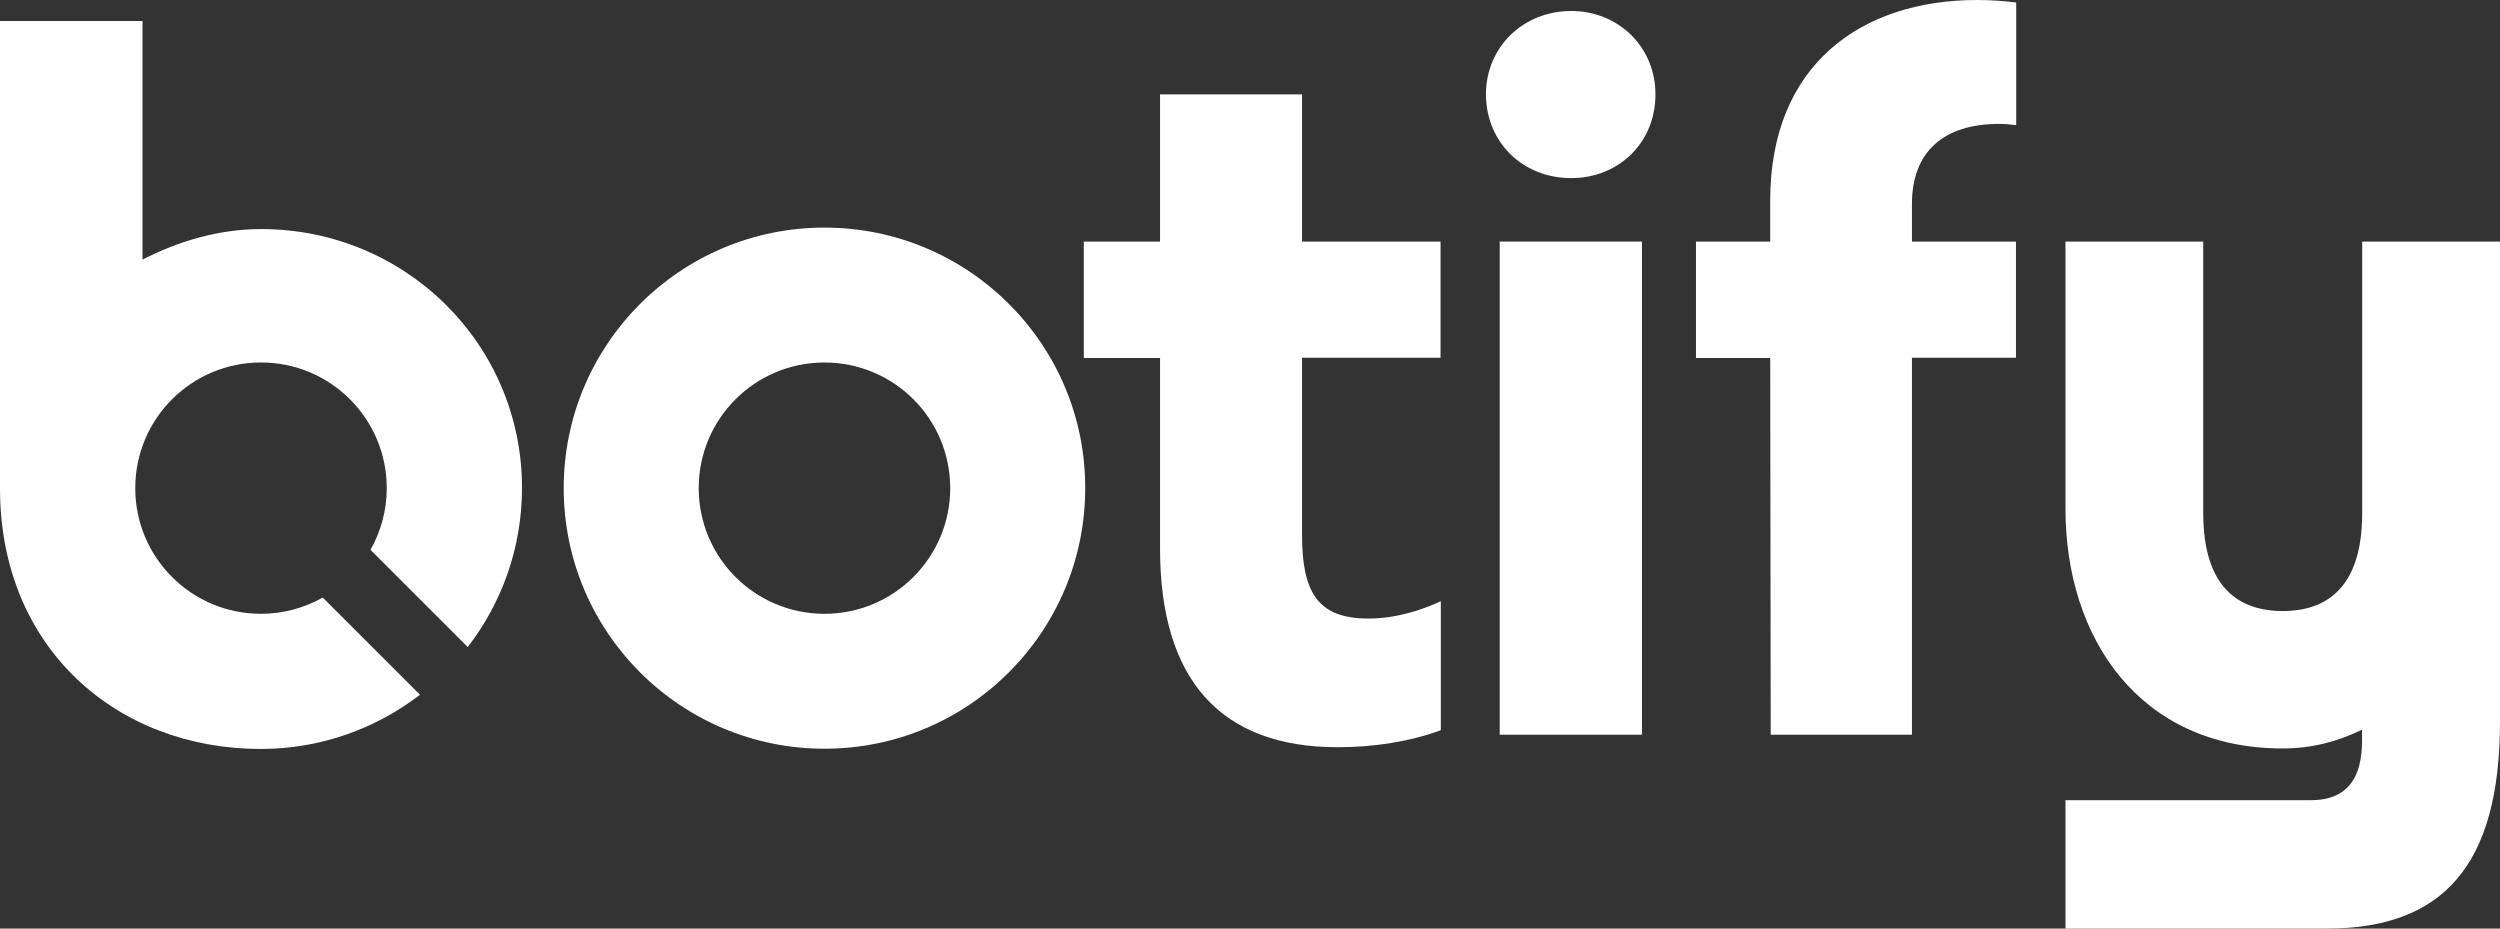 <svg width="105" height="39" viewBox="0 0 105 39" fill="none" xmlns="http://www.w3.org/2000/svg">
<rect x="0" y="0" width="105" height="39" fill="#333333" stroke="none"/>
<g clip-path="url(#clip0_1245_19942)">
<path d="M68.963 10.146H62.988V30.858H68.963V10.146Z" fill="white"/>
<path d="M65.991 7.481C67.965 7.481 69.529 6.012 69.529 3.966C69.529 1.962 67.965 0.462 65.991 0.462C63.975 0.462 62.41 1.973 62.41 3.966C62.421 6.002 63.975 7.481 65.991 7.481Z" fill="white"/>
<path d="M34.627 25.78C31.708 25.78 29.346 23.419 29.346 20.502C29.346 17.585 31.708 15.225 34.627 15.225C37.546 15.225 39.909 17.585 39.909 20.502C39.909 23.419 37.546 25.78 34.627 25.78ZM34.627 9.559C28.579 9.559 23.676 14.459 23.676 20.502C23.676 26.546 28.579 31.446 34.627 31.446C40.675 31.446 45.579 26.546 45.579 20.502C45.589 14.459 40.675 9.559 34.627 9.559Z" fill="white"/>
<path d="M13.556 25.098C12.789 25.528 11.907 25.78 10.962 25.78C8.043 25.78 5.681 23.419 5.681 20.502C5.681 17.585 8.043 15.224 10.962 15.224C13.881 15.224 16.244 17.585 16.244 20.502C16.244 21.446 15.992 22.328 15.561 23.094L19.645 27.175C21.073 25.328 21.924 23.01 21.924 20.491C21.924 14.448 17.02 9.621 10.973 9.621C9.177 9.621 7.487 10.136 5.985 10.902V0.881H0V20.512C0 27.217 4.904 31.456 10.951 31.456C13.472 31.456 15.781 30.606 17.64 29.179L13.556 25.098Z" fill="white"/>
<path d="M80.302 8.562C80.302 6.369 81.636 5.204 83.957 5.204C84.198 5.204 84.439 5.225 84.681 5.257V0.105C84.156 0.042 83.621 0 83.043 0C78.171 0 74.349 2.718 74.349 8.415V10.146H71.231V15.036H74.349L74.37 30.858H80.302V15.025H84.671V10.146H80.302V8.562Z" fill="white"/>
<path d="M60.503 25.255C59.694 25.633 58.623 25.979 57.458 25.979C55.327 25.979 54.686 24.846 54.686 22.464V15.025H60.503V10.146H54.686V3.966H48.722V10.146H45.52V15.036H48.722V23.041C48.722 28.592 51.305 31.383 56.177 31.383C57.71 31.383 59.191 31.152 60.514 30.669V25.255H60.503Z" fill="white"/>
<path d="M92.535 21.373V10.146H86.75V21.373C86.75 26.797 89.858 31.435 95.874 31.435C97.103 31.435 98.195 31.141 99.203 30.648C99.203 31.393 99.392 33.607 97.072 33.607H86.75V39H97.722C102.595 39 104.999 36.356 104.999 30.312V10.146H99.213V21.373C99.213 22.495 99.192 25.664 95.874 25.664C92.556 25.664 92.535 22.495 92.535 21.373Z" fill="white"/>
</g>
<defs>
<clipPath id="clip0_1245_19942">
<rect width="105" height="39" fill="white"/>
</clipPath>
</defs>
</svg>
